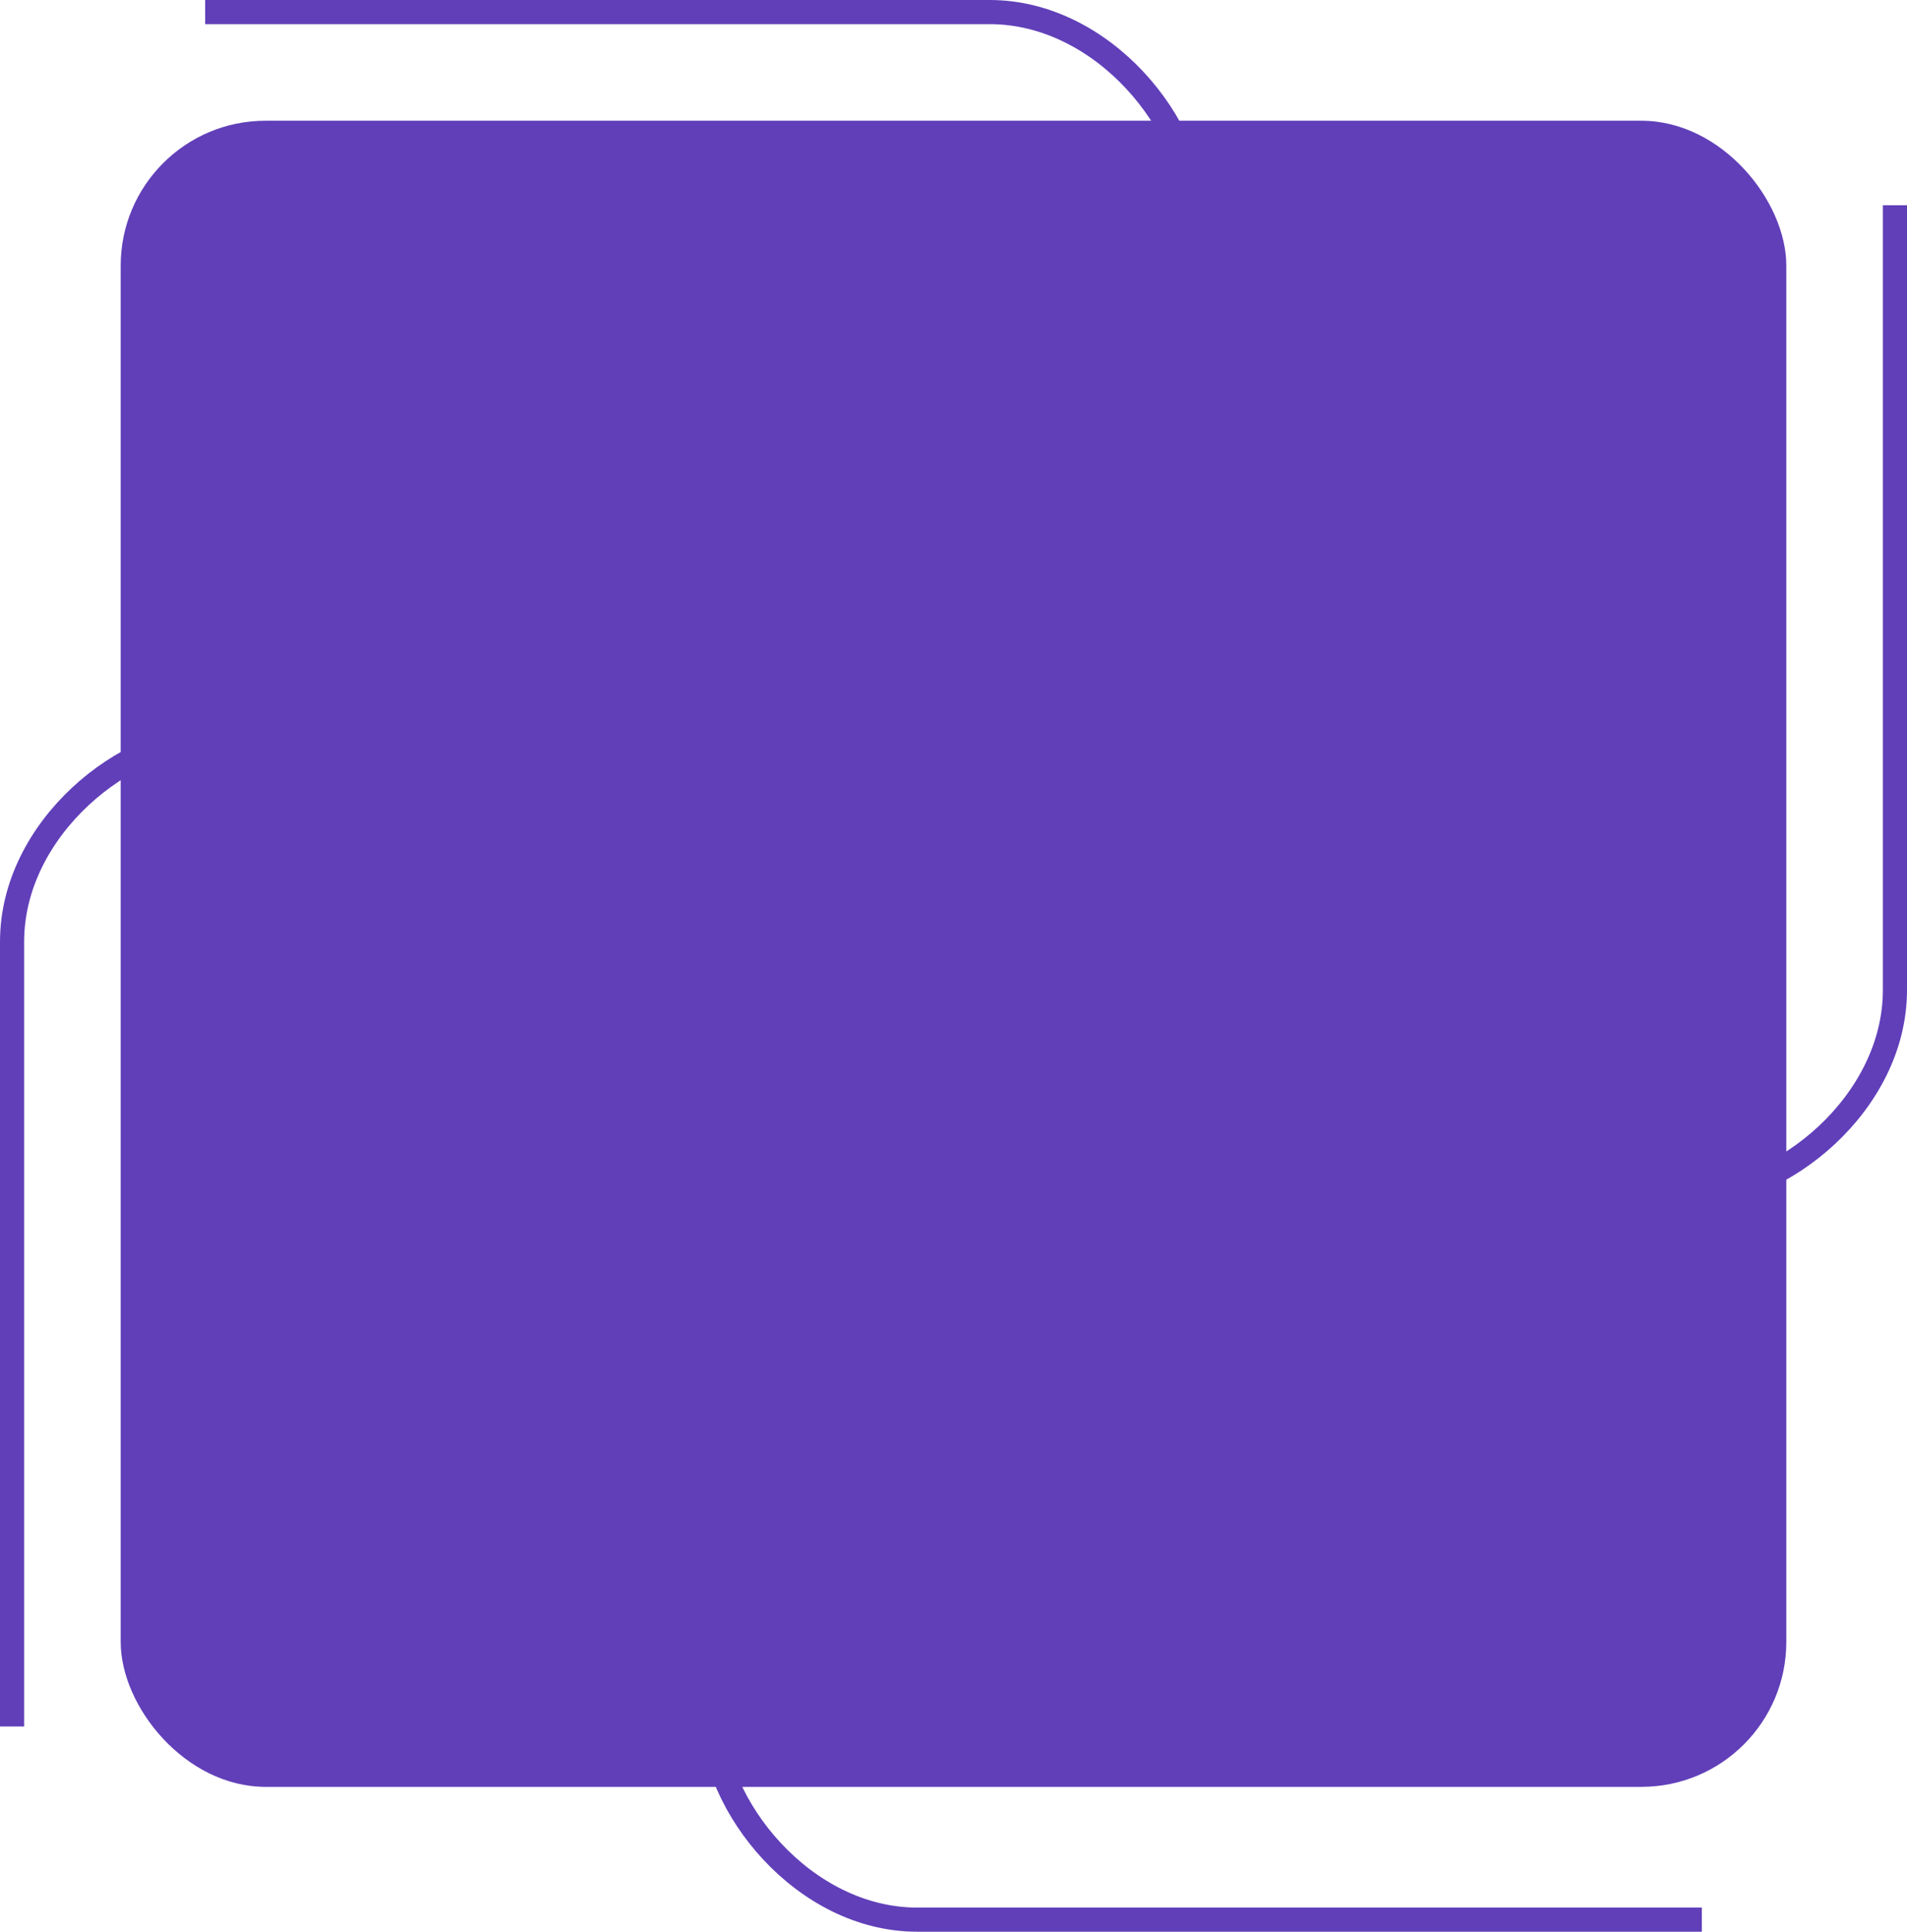 <svg xmlns="http://www.w3.org/2000/svg" width="79" height="80" viewBox="0 0 79 80">
  <g id="Group_45075" data-name="Group 45075" transform="translate(-175 -793)">
    <rect id="Rectangle_4746" data-name="Rectangle 4746" width="69" height="69" rx="6" transform="translate(180 798)" fill="#613fb9"/>
    <g id="Group_6772" data-name="Group 6772">
      <g id="Rectangle_4747" data-name="Rectangle 4747" transform="translate(254 793) rotate(90)" fill="none" stroke="#613fb9" stroke-linecap="square" stroke-width="1" stroke-dasharray="60 1000">
        <rect width="50" height="40" rx="9" stroke="none"/>
        <rect x="0.5" y="0.5" width="49" height="39" rx="8.5" fill="none"/>
      </g>
      <g id="Rectangle_4748" data-name="Rectangle 4748" transform="translate(175 793)" fill="none" stroke="#613fb9" stroke-linecap="square" stroke-width="1" stroke-dasharray="60 1000">
        <rect width="50" height="40" rx="9" stroke="none"/>
        <rect x="0.5" y="0.5" width="49" height="39" rx="8.5" fill="none"/>
      </g>
    </g>
    <g id="Group_6773" data-name="Group 6773" transform="translate(254 873) rotate(180)">
      <g id="Rectangle_4747-2" data-name="Rectangle 4747" transform="translate(79) rotate(90)" fill="none" stroke="#613fb9" stroke-linecap="square" stroke-width="1" stroke-dasharray="60 1000">
        <rect width="50" height="40" rx="9" stroke="none"/>
        <rect x="0.5" y="0.5" width="49" height="39" rx="8.5" fill="none"/>
      </g>
      <g id="Rectangle_4748-2" data-name="Rectangle 4748" fill="none" stroke="#613fb9" stroke-linecap="square" stroke-width="1" stroke-dasharray="60 1000">
        <rect width="50" height="40" rx="9" stroke="none"/>
        <rect x="0.5" y="0.5" width="49" height="39" rx="8.5" fill="none"/>
      </g>
    </g>
  </g>
</svg>
